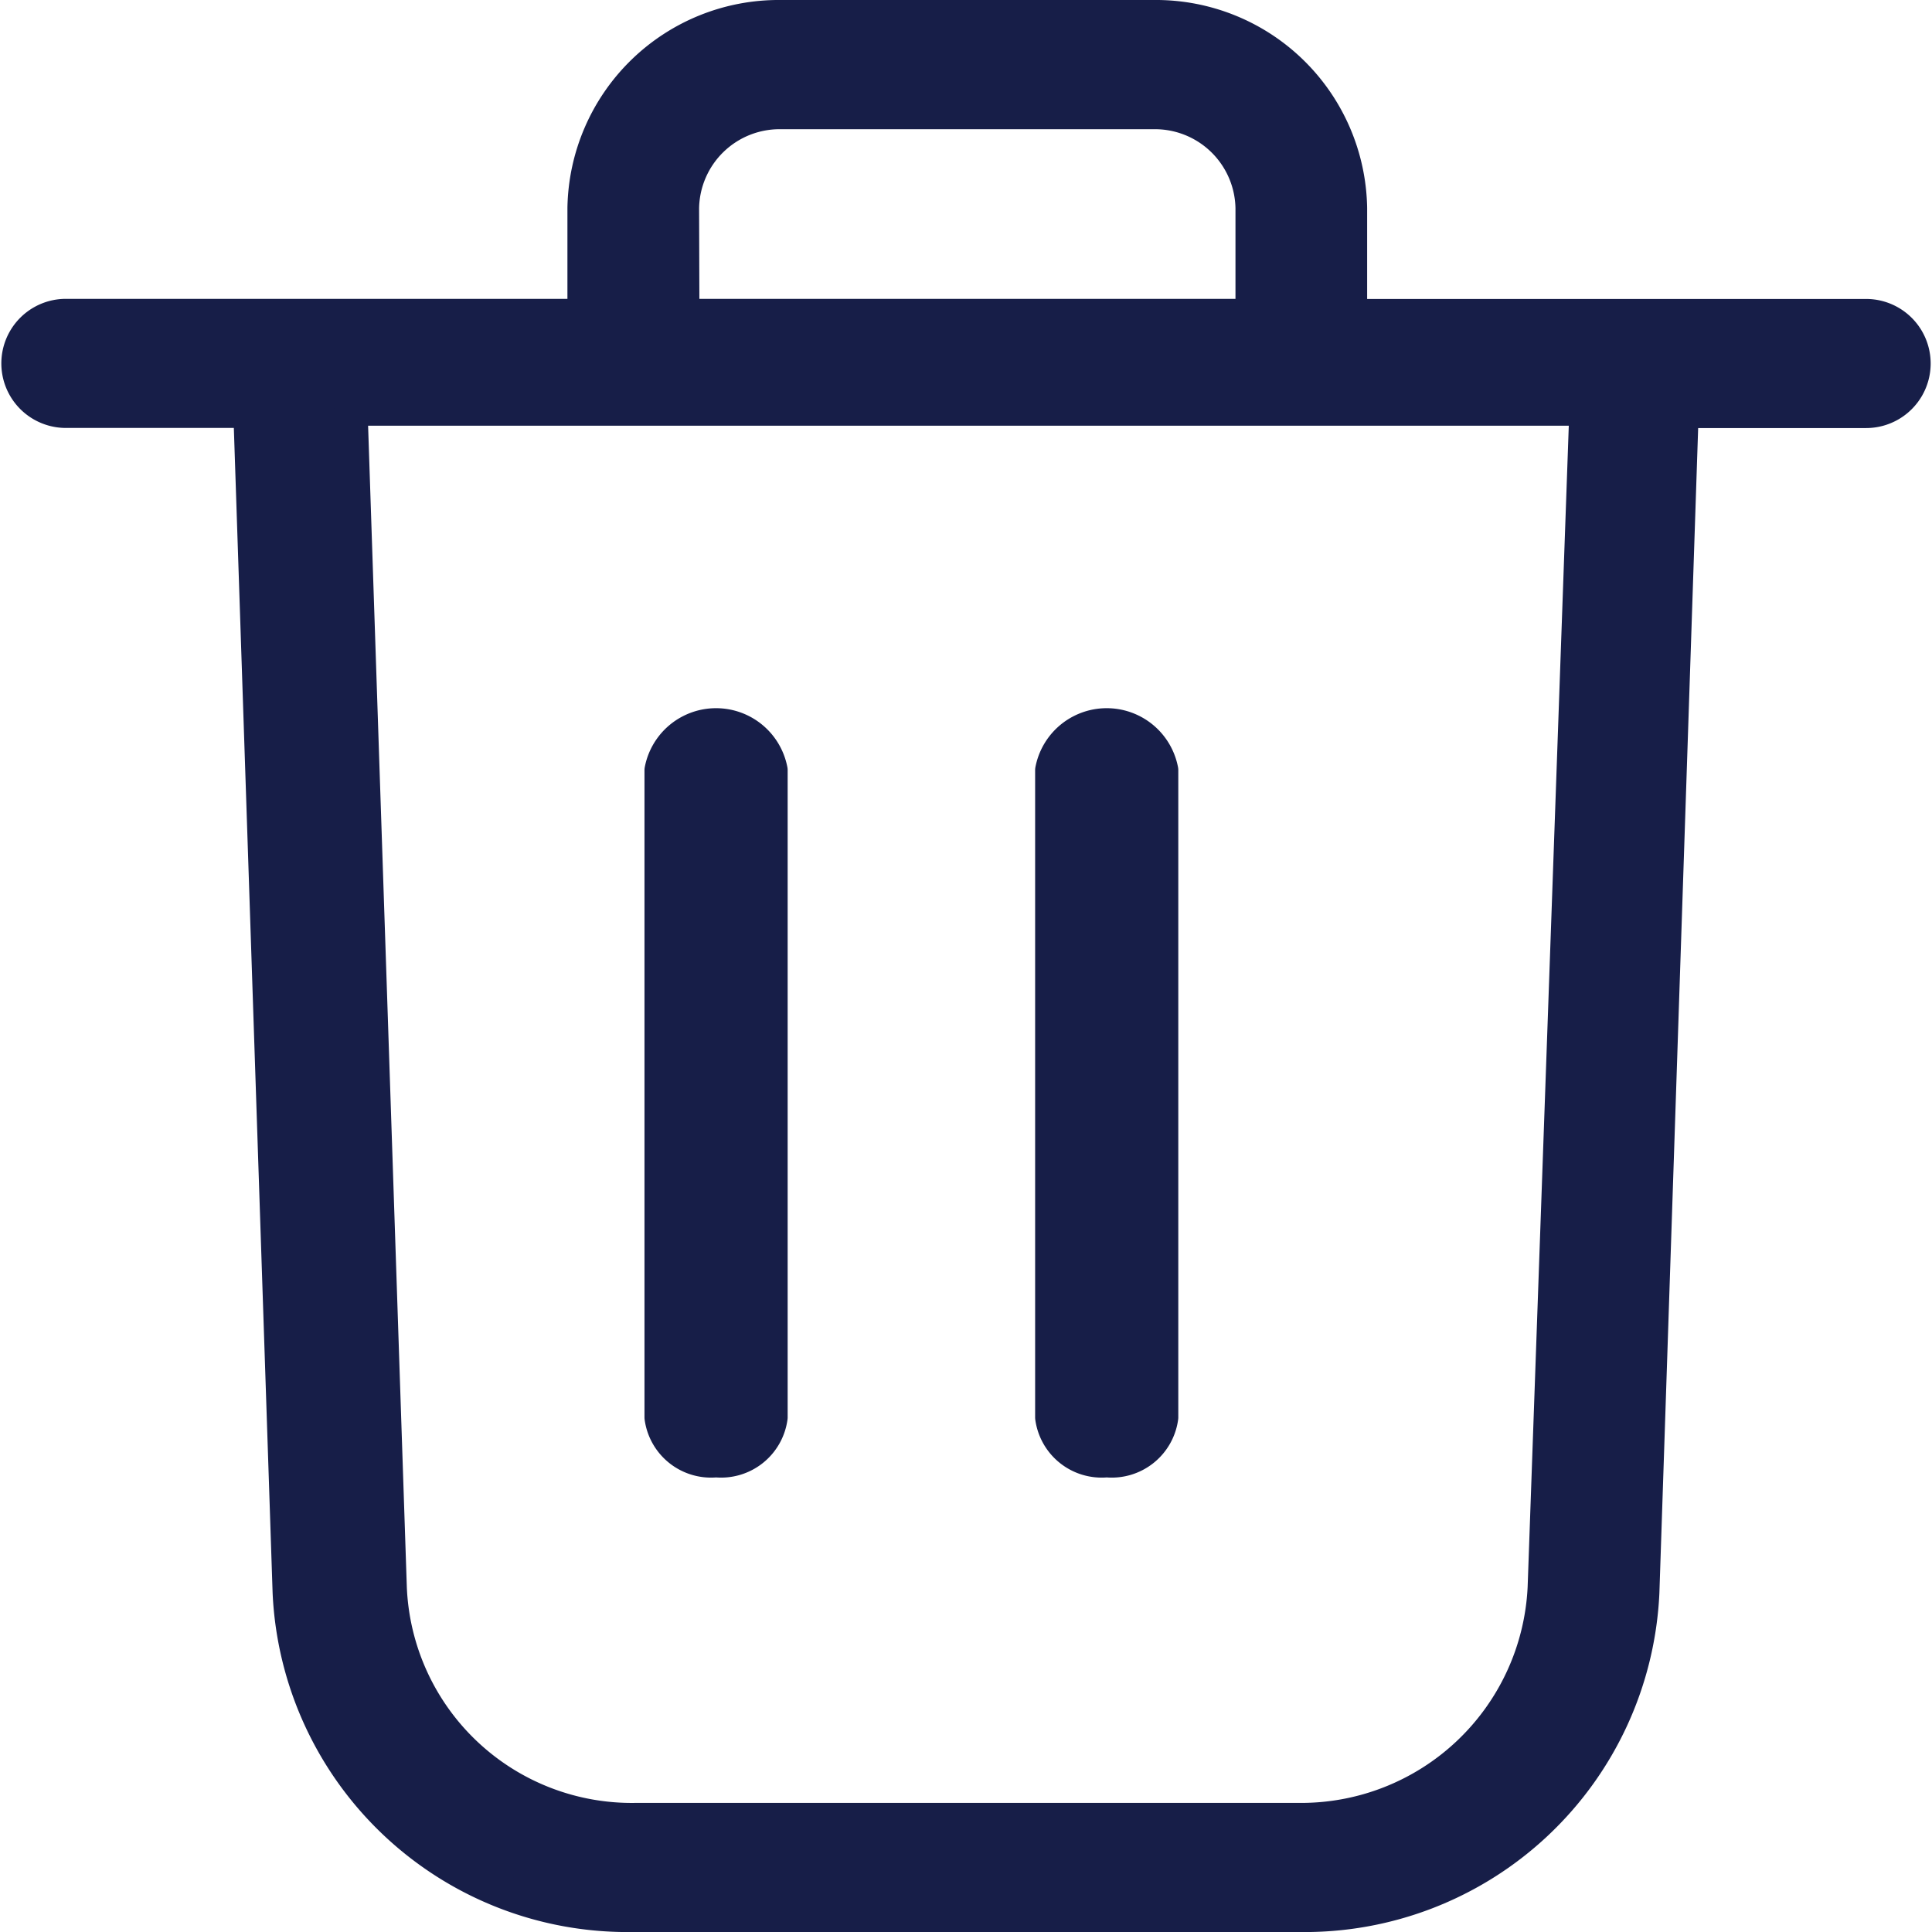 <svg xmlns="http://www.w3.org/2000/svg" width="17.3" height="17.3" viewBox="0 0 17.3 17.3">
    <defs>
        <style>
            .cls-1{fill:#171e48;stroke:#171e48;stroke-linecap:round;stroke-linejoin:round;stroke-miterlimit:10;stroke-width:.3px}
        </style>
    </defs>
    <g id="delete" transform="translate(-11.65 -10.15)">
        <path id="Path_1719" d="M22.78 27.3a3.03 3.03 0 0 0 3.079-2.89l.352-10.577h1.649a.428.428 0 1 0 0-.856h-4.618v-.963a1.742 1.742 0 0 0-1.76-1.714H18.14a1.742 1.742 0 0 0-1.759 1.713v.963H11.74a.428.428 0 1 0 0 .856h1.649l.352 10.577A3.03 3.03 0 0 0 16.82 27.3zm-5.52-15.287a.871.871 0 0 1 .88-.856h3.343a.871.871 0 0 1 .88.856v.963h-5.1zm-2.617 12.354l-.352-10.555h11.062l-.374 10.555a2.181 2.181 0 0 1-2.2 2.077h-5.937a2.166 2.166 0 0 1-2.199-2.077z" class="cls-1" data-name="Path 1719" transform="translate(.5)"/>
        <path id="Path_1721" d="M36.491 45.57a.45.45 0 0 0 .491-.388v-5.794a.5.5 0 0 0-.982 0v5.795a.45.45 0 0 0 .491.387z" class="cls-1" data-name="Path 1721" transform="translate(-18.429 -22.341)"/>
        <path id="Path_1722" d="M60.491 45.57a.45.45 0 0 0 .491-.388v-5.794a.5.5 0 0 0-.982 0v5.795a.45.45 0 0 0 .491.387z" class="cls-1" data-name="Path 1722" transform="translate(-38.931 -22.341)"/>
    </g>
</svg>
